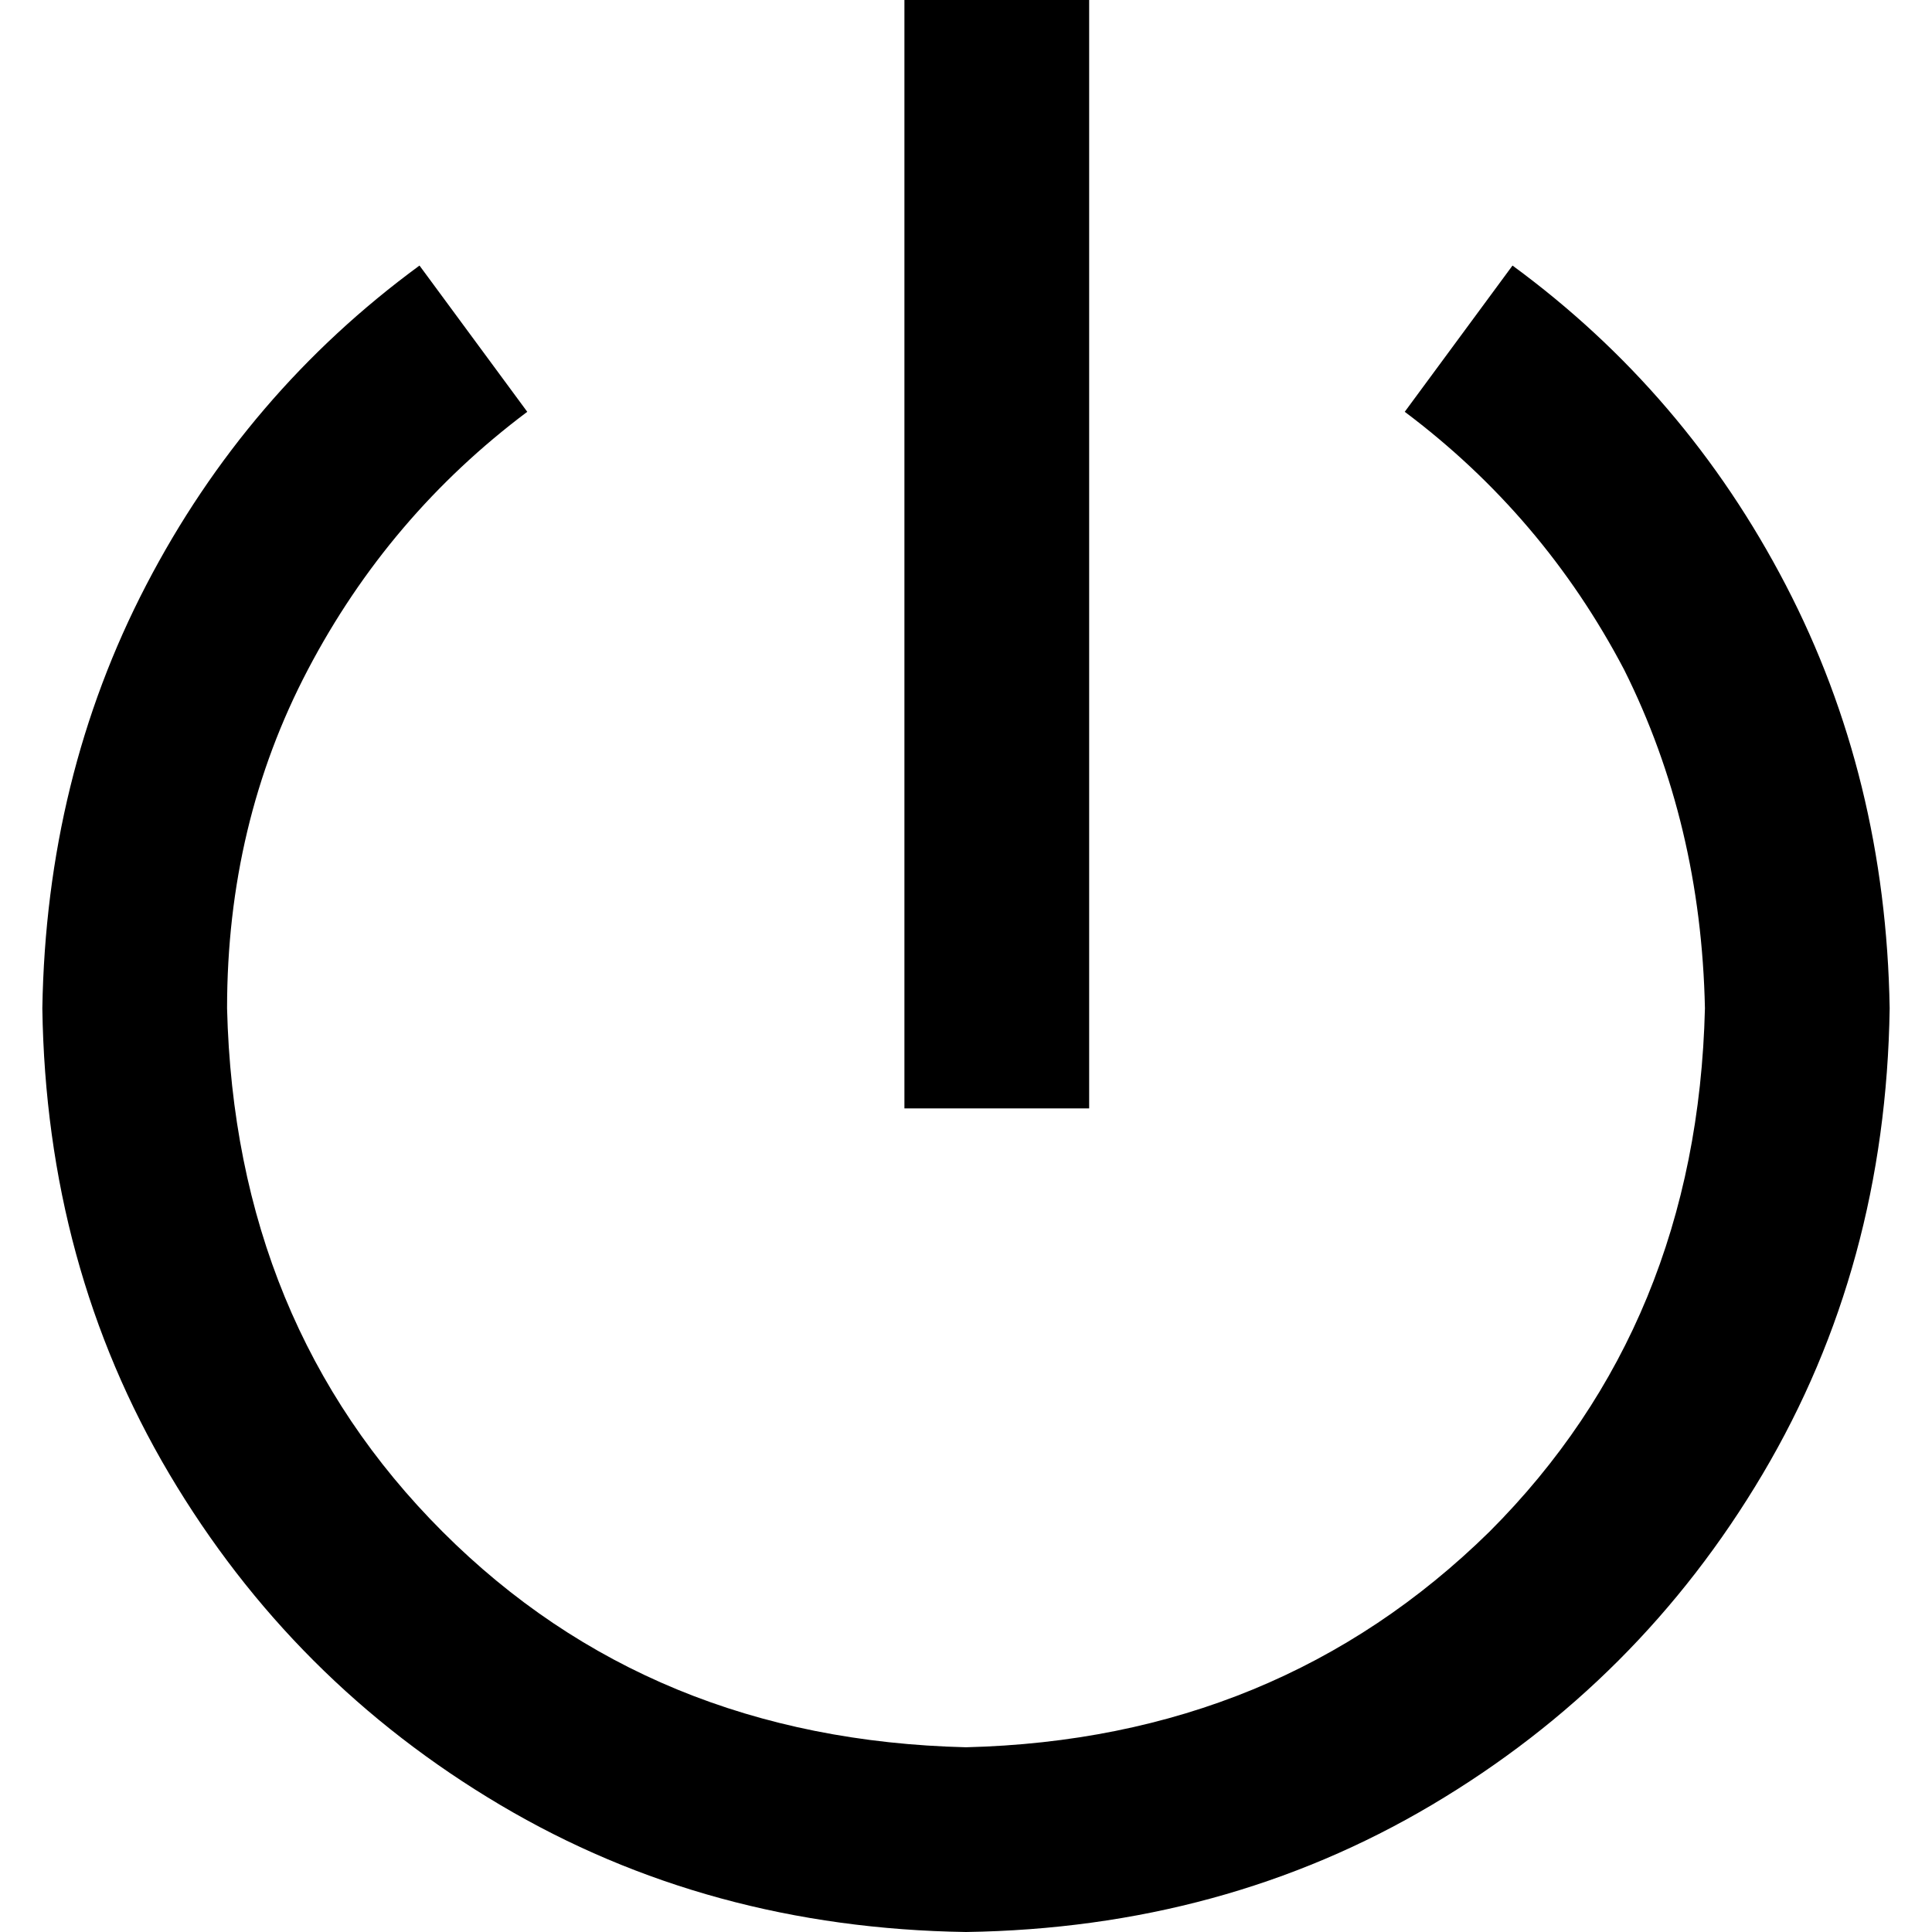 <svg xmlns="http://www.w3.org/2000/svg" viewBox="0 0 512 512">
  <path d="M 288.637 24.478 L 288.637 0 L 288.637 24.478 L 288.637 0 L 239.681 0 L 239.681 0 L 239.681 24.478 L 239.681 24.478 L 239.681 269.259 L 239.681 269.259 L 239.681 293.737 L 239.681 293.737 L 288.637 293.737 L 288.637 293.737 L 288.637 269.259 L 288.637 269.259 L 288.637 24.478 L 288.637 24.478 Z M 60.175 267.219 Q 60.175 218.263 81.594 177.466 L 81.594 177.466 L 81.594 177.466 Q 103.012 136.669 139.729 109.131 L 111.171 70.375 L 111.171 70.375 Q 65.275 104.032 38.757 155.028 Q 12.239 206.024 11.219 267.219 Q 12.239 335.554 44.876 390.629 Q 77.514 445.705 132.59 478.343 Q 187.665 510.98 256 512 Q 324.335 510.98 379.41 478.343 Q 434.486 445.705 467.124 390.629 Q 499.761 335.554 500.781 267.219 Q 499.761 206.024 473.243 155.028 Q 446.725 104.032 400.829 70.375 L 372.271 109.131 L 372.271 109.131 Q 408.988 136.669 430.406 177.466 Q 450.805 218.263 451.825 267.219 Q 449.785 350.853 394.709 405.928 Q 338.614 461.004 256 463.044 Q 172.367 461.004 117.291 405.928 Q 62.215 350.853 60.175 267.219 L 60.175 267.219 Z" />
</svg>